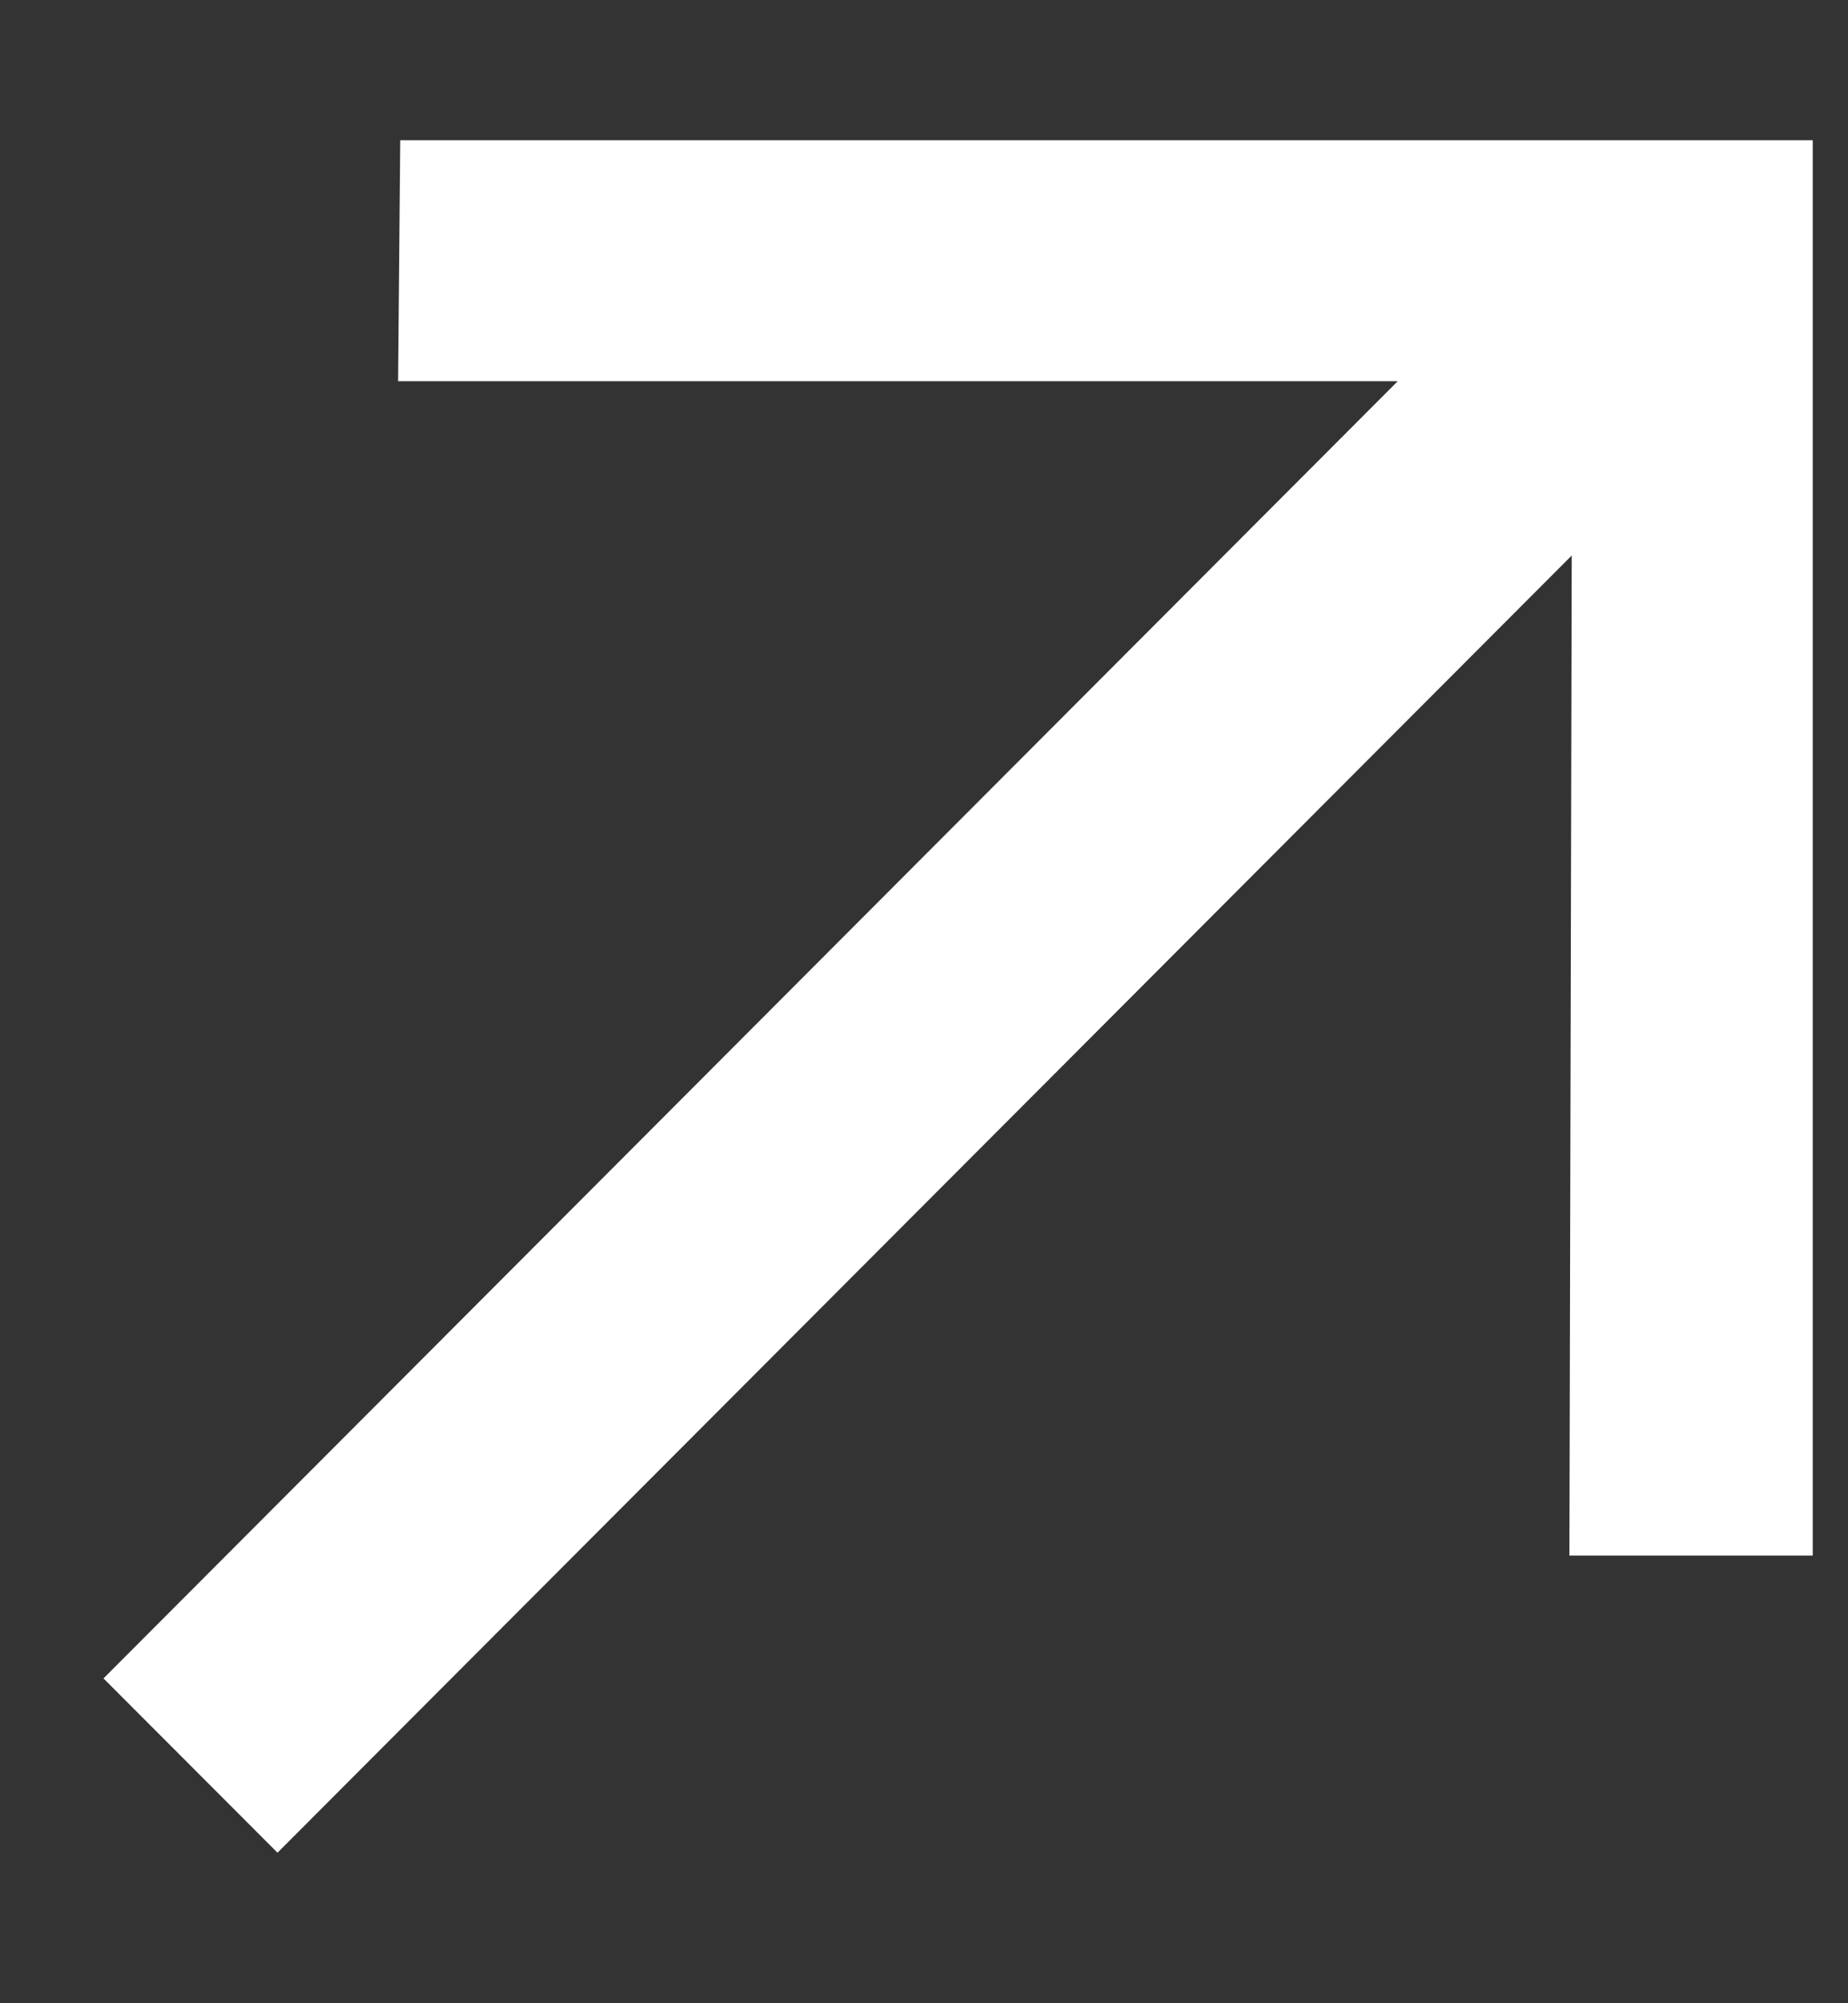 <svg width="12" height="13" viewBox="0 0 12 13" fill="none" xmlns="http://www.w3.org/2000/svg">
<rect x="0" y="0" width="12" height="13" fill="#333333" stroke="none"/>
<path d="M1.802 12.023L0.672 10.892L9.076 2.474H2.585L2.599 0.91H11.771V10.095H10.191L10.206 3.605L1.802 12.023Z" fill="white"/>
</svg>

